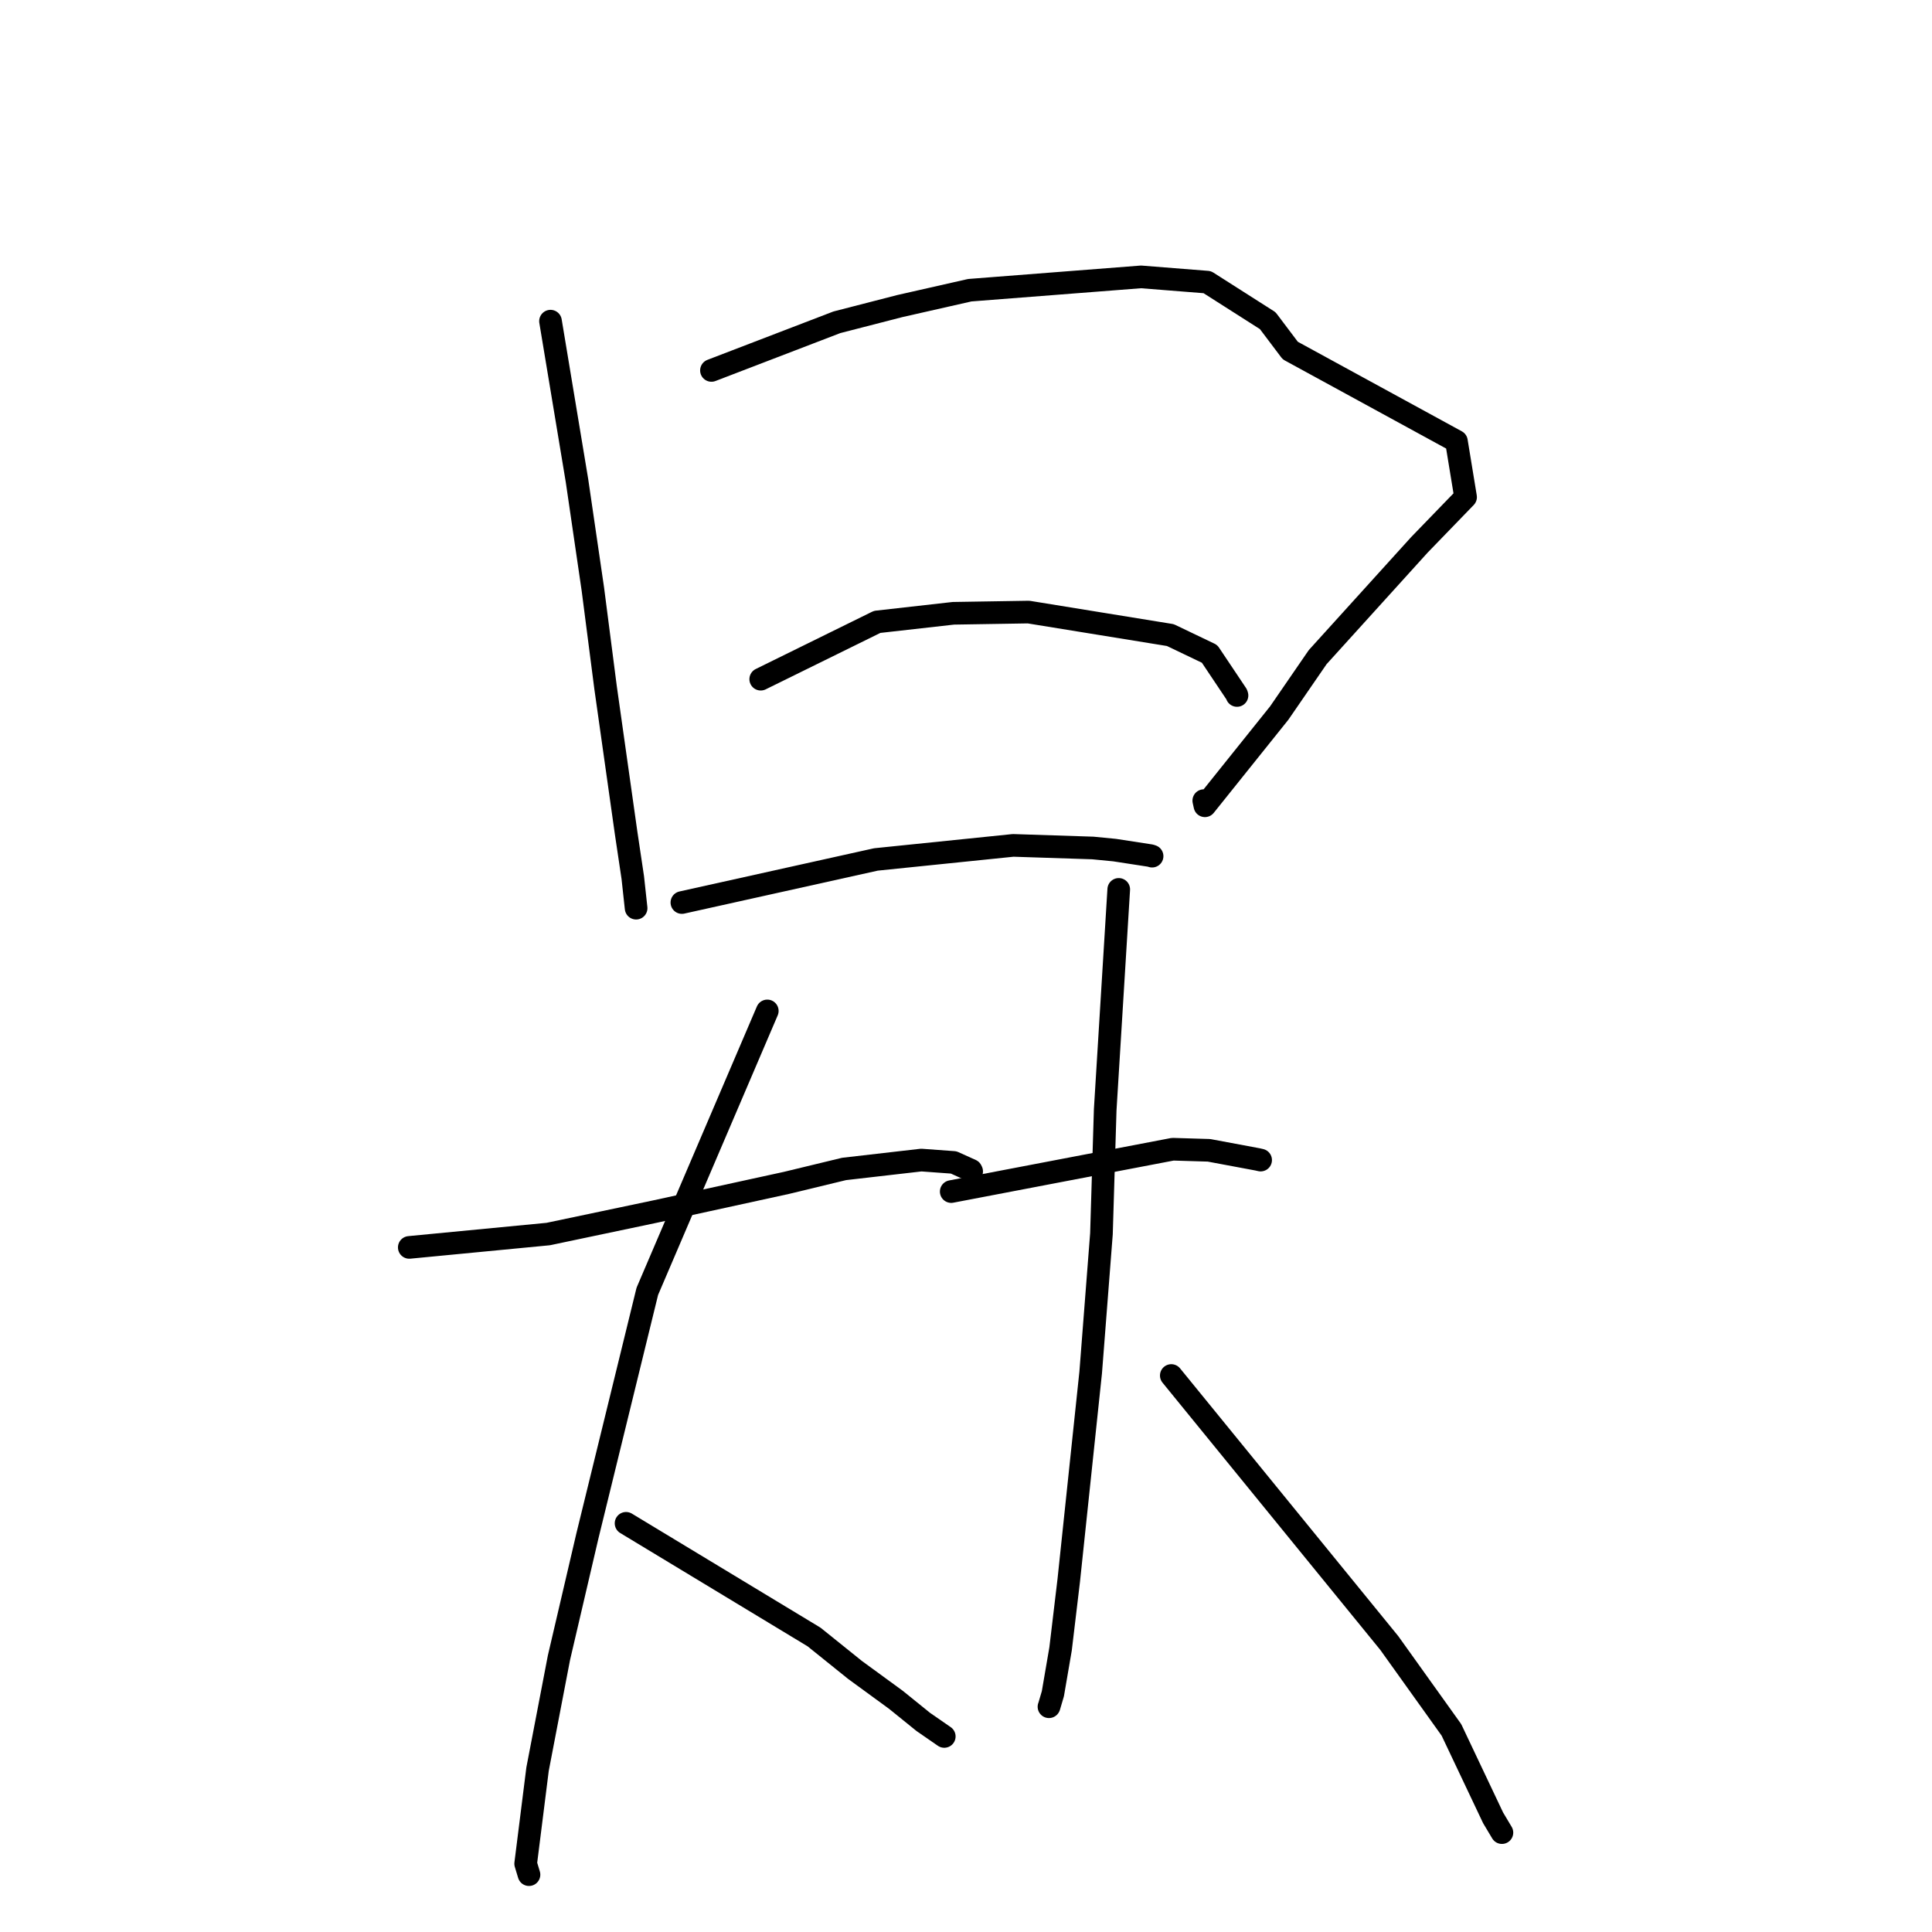 <?xml version="1.0" standalone="no"?>
    <svg width="256" height="256" xmlns="http://www.w3.org/2000/svg" version="1.1">
    <polyline stroke="black" stroke-width="3" stroke-linecap="round" fill="transparent" stroke-linejoin="round" points="72.945 42.555 76.456 63.696 78.554 78.039 80.24 91.101 82.963 110.362 83.848 116.295 84.284 120.305 84.287 120.331 84.288 120.338 " />
        <polyline stroke="black" stroke-width="3" stroke-linecap="round" fill="transparent" stroke-linejoin="round" points="94.271 49.084 110.889 42.705 119.217 40.559 128.497 38.455 151.192 36.689 159.97 37.385 167.981 42.49 170.966 46.448 192.983 58.47 194.197 65.872 188.064 72.21 174.603 87.069 169.5 94.489 159.658 106.77 159.507 106.088 " />
        <polyline stroke="black" stroke-width="3" stroke-linecap="round" fill="transparent" stroke-linejoin="round" points="100.8 89.995 116.225 82.403 126.324 81.265 136.29 81.103 155.075 84.152 160.274 86.641 163.859 91.998 163.909 92.154 " />
        <polyline stroke="black" stroke-width="3" stroke-linecap="round" fill="transparent" stroke-linejoin="round" points="90.354 119.59 116.061 113.882 134.25 112.018 144.802 112.362 147.692 112.643 152.439 113.374 152.658 113.446 " />
        <polyline stroke="black" stroke-width="3" stroke-linecap="round" fill="transparent" stroke-linejoin="round" points="54.231 165.288 72.643 163.517 86.95 160.506 104.188 156.743 111.848 154.891 122.074 153.715 126.369 154.028 128.68 155.071 128.75 155.214 " />
        <polyline stroke="black" stroke-width="3" stroke-linecap="round" fill="transparent" stroke-linejoin="round" points="101.67 133.952 85.771 171.114 77.839 203.495 74.064 219.658 71.228 234.428 69.654 246.949 70.054 248.27 70.094 248.402 " />
        <polyline stroke="black" stroke-width="3" stroke-linecap="round" fill="transparent" stroke-linejoin="round" points="82.955 201.847 107.865 216.909 113.295 221.277 118.71 225.231 122.344 228.169 124.945 229.966 125.121 230.088 " />
        <polyline stroke="black" stroke-width="3" stroke-linecap="round" fill="transparent" stroke-linejoin="round" points="126.042 157.889 155.397 152.278 160.191 152.422 166.645 153.627 166.942 153.695 167.041 153.717 " />
        <polyline stroke="black" stroke-width="3" stroke-linecap="round" fill="transparent" stroke-linejoin="round" points="148.239 117.849 146.445 147.055 145.948 163.475 144.522 181.855 141.617 209.389 140.532 218.485 139.513 224.422 139.01 226.127 138.994 226.152 " />
        <polyline stroke="black" stroke-width="3" stroke-linecap="round" fill="transparent" stroke-linejoin="round" points="155.202 182.262 184.087 217.707 192.321 229.218 197.841 240.867 199.013 242.831 " />
        </svg>